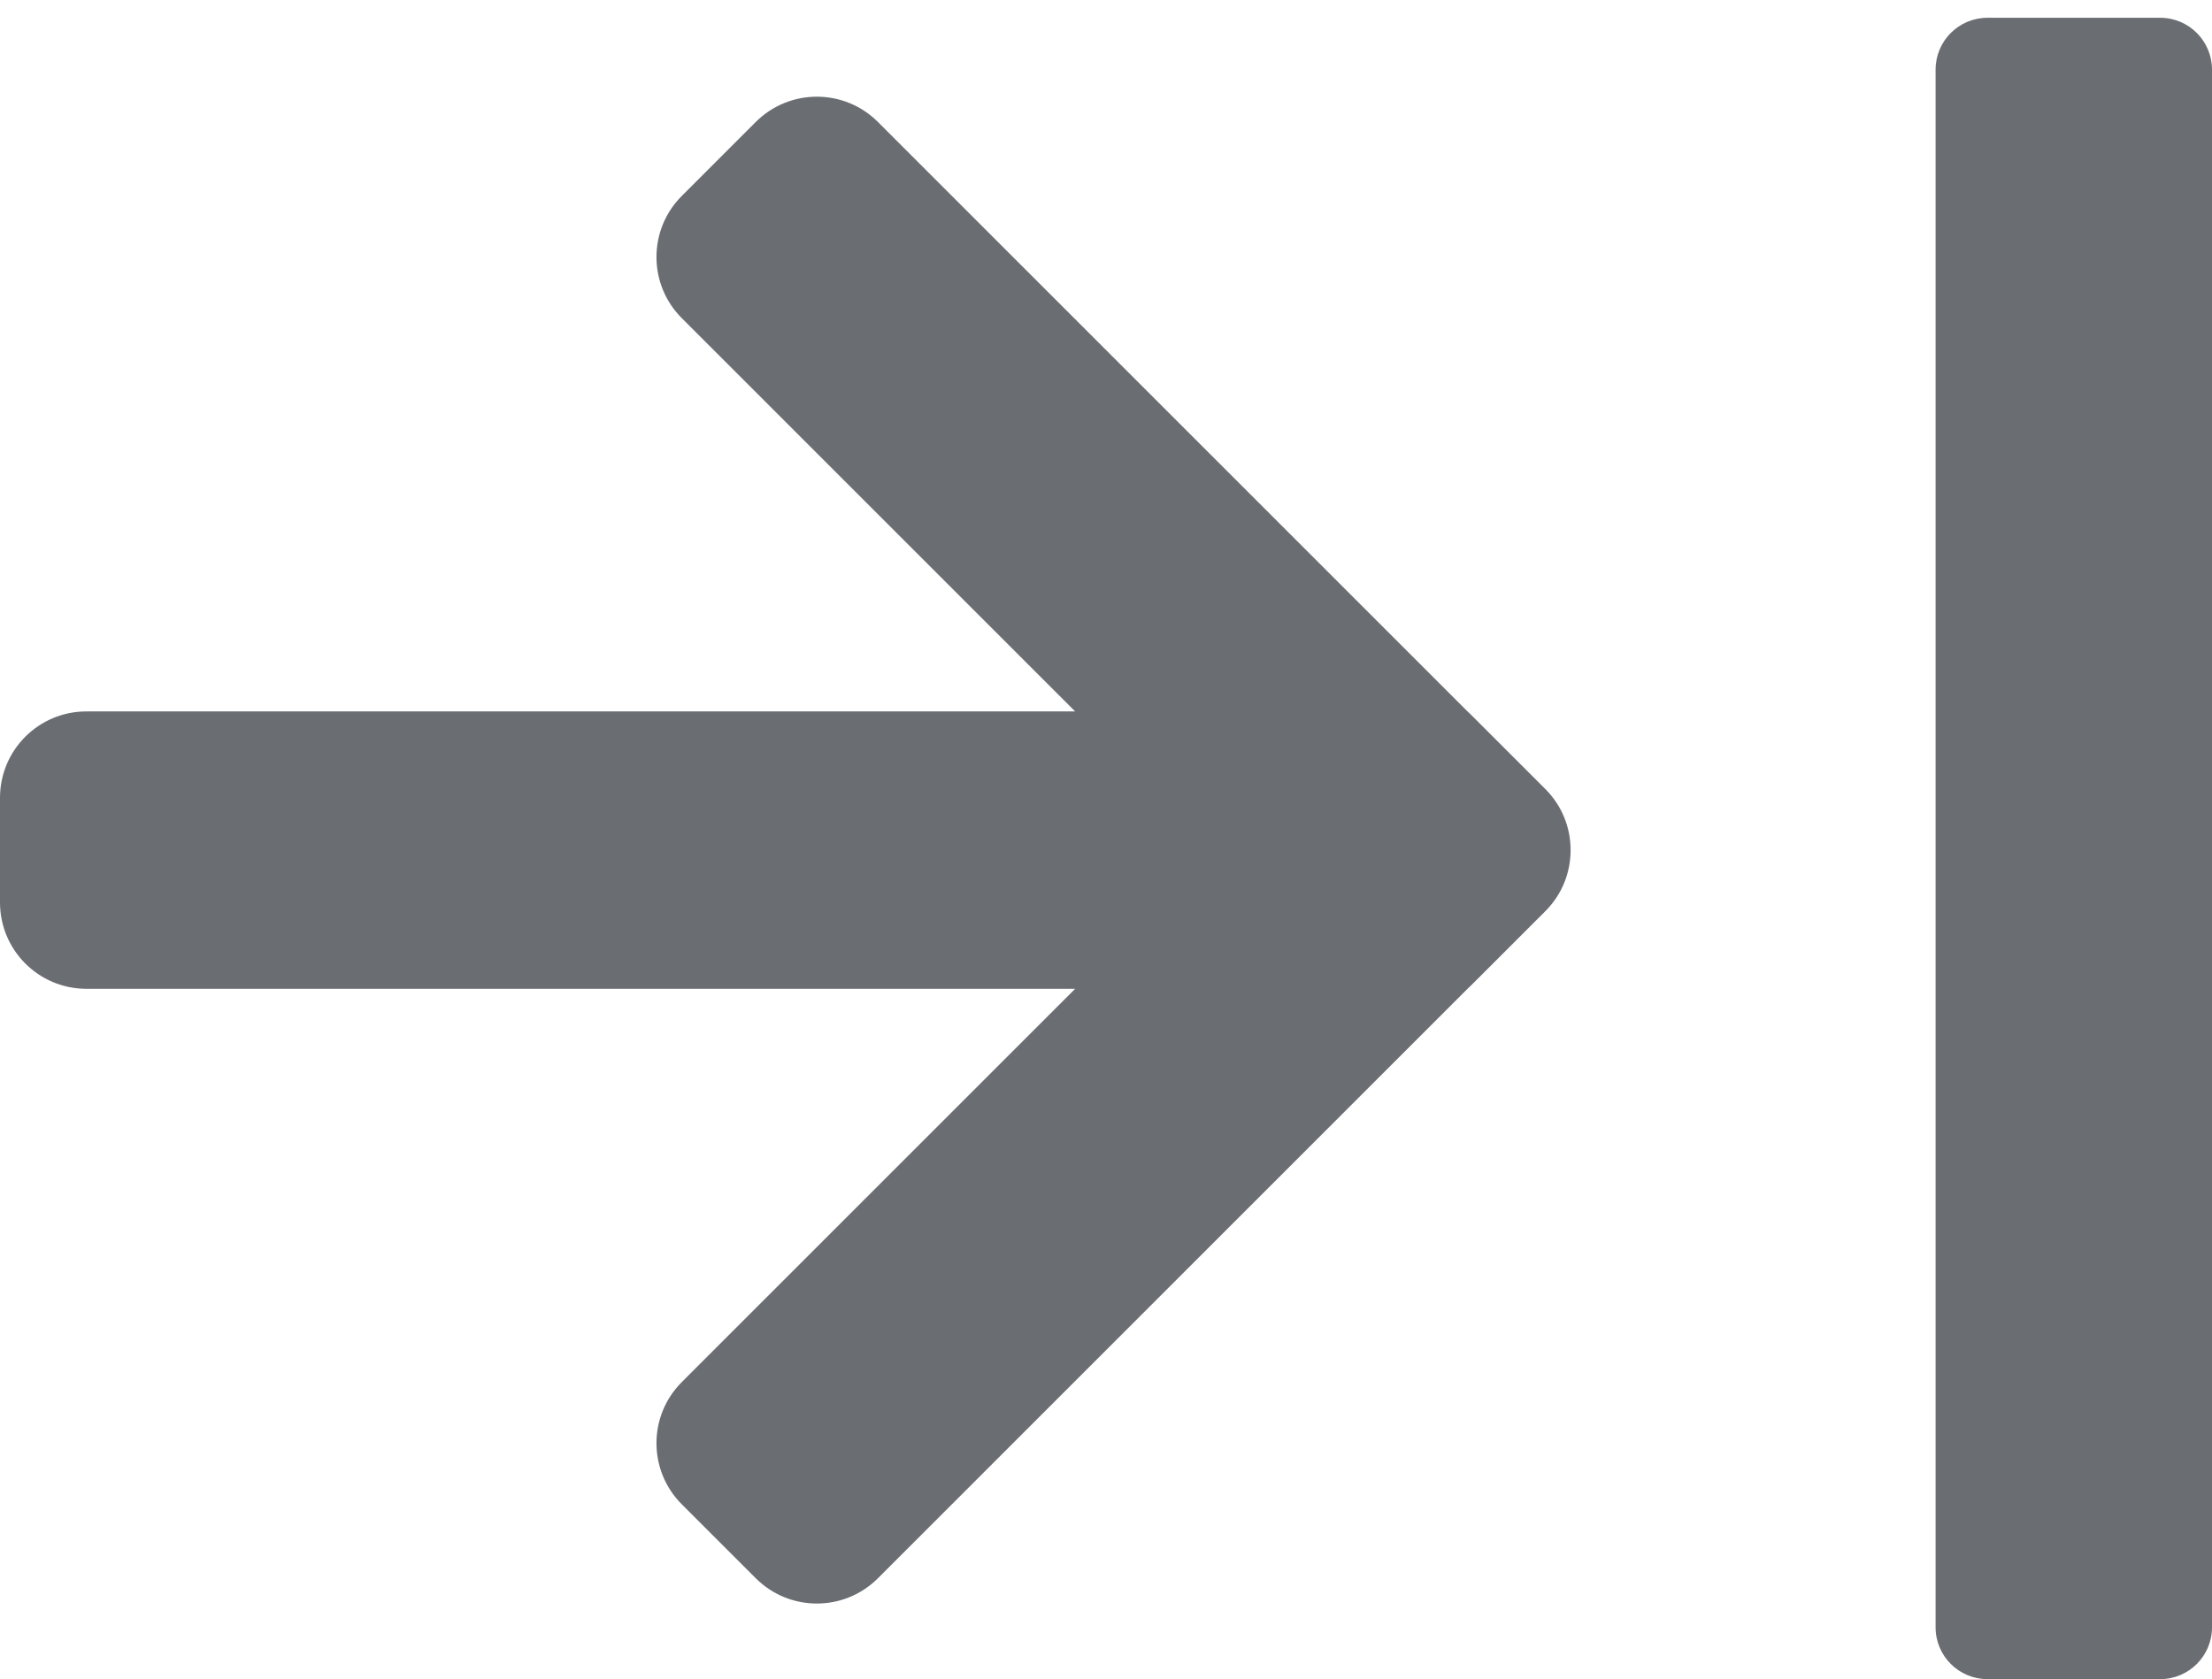 <?xml version="1.0" encoding="UTF-8"?>
<svg width="54px" height="41px" viewBox="0 0 54 41" version="1.1" xmlns="http://www.w3.org/2000/svg" xmlns:xlink="http://www.w3.org/1999/xlink">
    <title></title>
    <g id="Icons" stroke="none" stroke-width="1" fill="none" fill-rule="evenodd">
        <g id="Icons/4.-Size-xl/Actions/panel-open" fill="#6A6E73">
            <path d="M52.735,0.434 C53.434,0.434 54,1.001 54,1.7 L54,1.7 L54,39.735 C54,40.434 53.434,41 52.735,41 L52.735,41 L48.518,41 C47.819,41 47.252,40.434 47.252,39.735 L47.252,39.735 L47.252,1.7 C47.252,1.001 47.819,0.434 48.518,0.434 L48.518,0.434 Z M18.45,2.978 C19.274,2.155 20.609,2.155 21.432,2.978 L21.432,2.978 L35.824,17.37 C35.854,17.397 35.884,17.425 35.913,17.454 L35.913,17.454 L37.726,19.267 C38.138,19.678 38.343,20.218 38.342,20.757 C38.343,21.296 38.138,21.836 37.726,22.248 L37.726,22.248 L35.913,24.061 C35.884,24.09 35.854,24.118 35.824,24.145 L35.824,24.145 L21.432,38.537 C20.609,39.36 19.274,39.36 18.45,38.537 L18.45,38.537 L16.643,36.73 C15.82,35.906 15.82,34.571 16.643,33.748 L16.643,33.748 L26.247,24.144 L2.109,24.144 C0.944,24.144 0,23.2 0,22.035 L0,22.035 L0,19.48 C0,18.315 0.944,17.371 2.109,17.371 L2.109,17.371 L26.247,17.371 L16.643,7.767 C15.82,6.944 15.82,5.608 16.643,4.785 L16.643,4.785 Z" id="Fill-4-2"></path>
        </g>
    </g>
</svg>